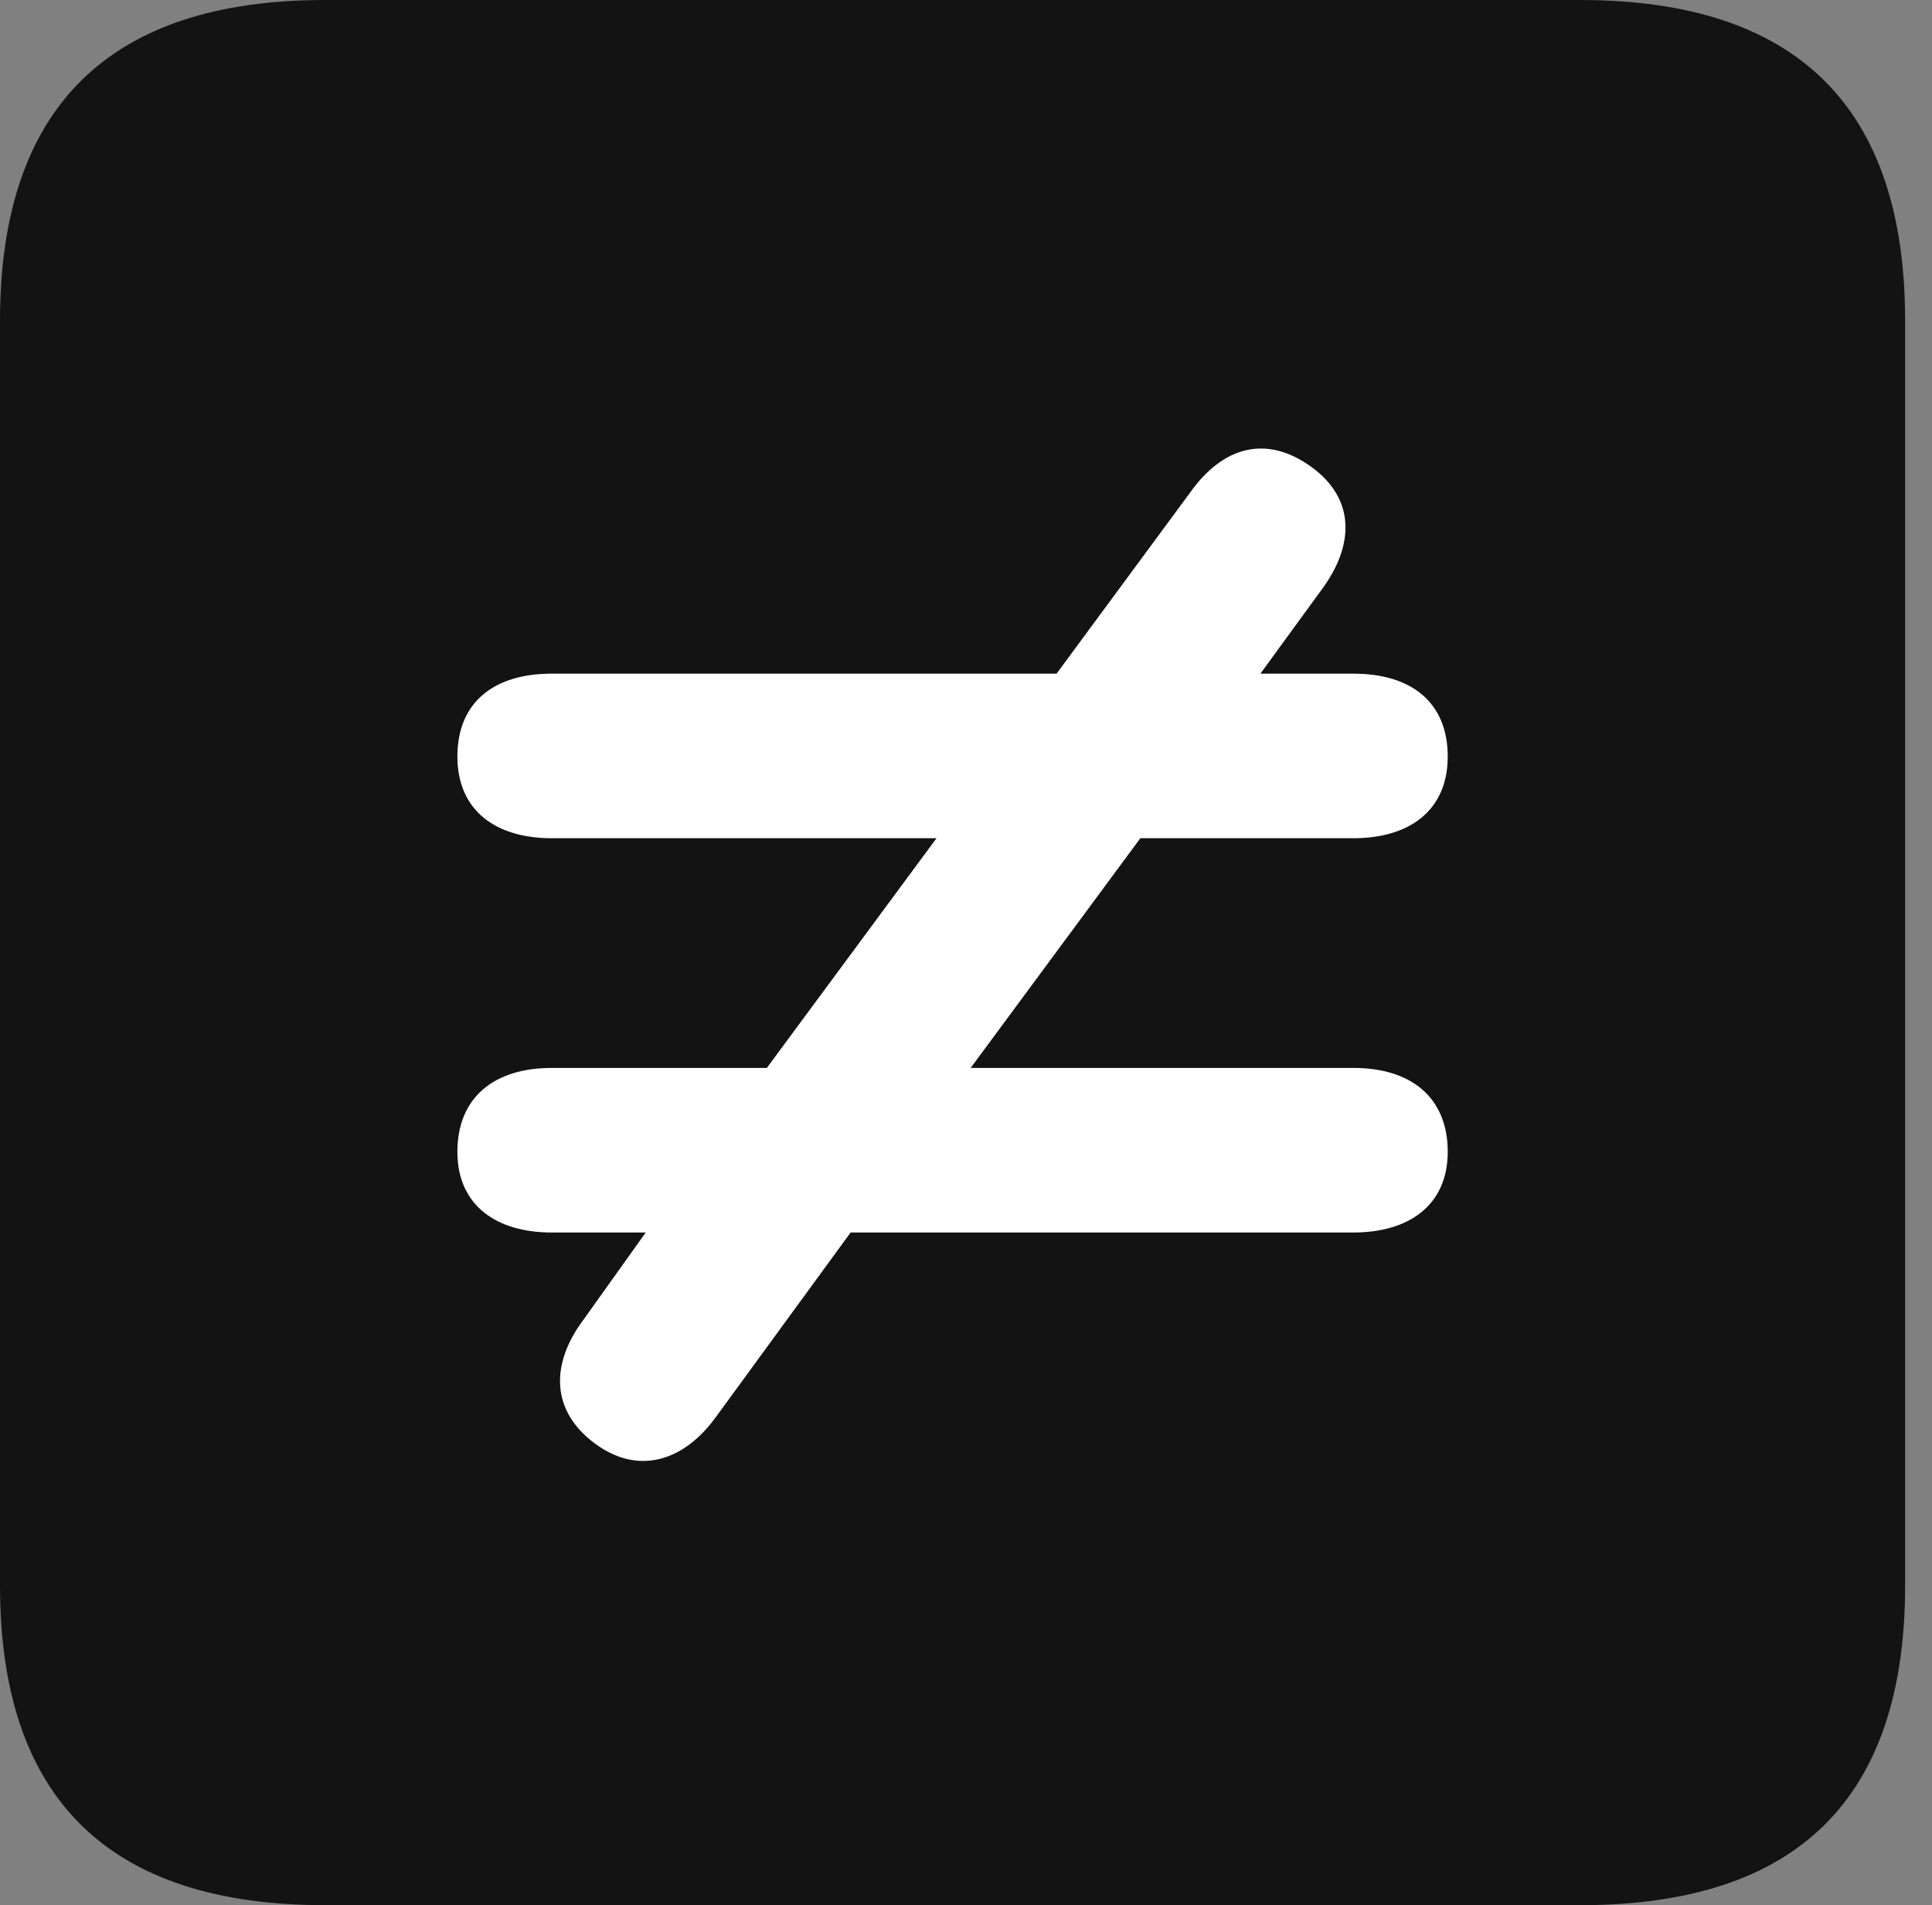 <?xml version="1.0" encoding="UTF-8"?>
<!--Generator: Apple Native CoreSVG 326-->
<!DOCTYPE svg
PUBLIC "-//W3C//DTD SVG 1.1//EN"
       "http://www.w3.org/Graphics/SVG/1.1/DTD/svg11.dtd">
<svg version="1.1" xmlns="http://www.w3.org/2000/svg" xmlns:xlink="http://www.w3.org/1999/xlink" viewBox="0 0 25.525 25.17">
 <rect x="0" y="0" width="25.525" height="25.17" fill="#808080" stroke="none"/>
 <g>
  <rect height="25.17" opacity="0" width="25.525" x="0" y="0"/>
  <path d="M4.293 25.17L20.877 25.17C23.748 25.17 25.17 23.762 25.17 20.945L25.17 4.238C25.17 1.422 23.748 0 20.877 0L4.293 0C1.436 0 0 1.422 0 4.238L0 20.945C0 23.762 1.436 25.17 4.293 25.17Z" fill="black" fill-opacity="0.85"/>
  <path d="M17.883 14.109C18.635 14.109 19.127 14.492 19.127 15.217C19.127 15.928 18.607 16.283 17.883 16.283L11.238 16.283L9.461 18.717C9.037 19.305 8.436 19.496 7.861 19.072C7.287 18.648 7.26 18.033 7.711 17.432L8.531 16.283L7.287 16.283C6.562 16.283 6.043 15.928 6.043 15.217C6.043 14.492 6.535 14.109 7.287 14.109L10.131 14.109L12.373 11.074L7.287 11.074C6.562 11.074 6.043 10.719 6.043 9.994C6.043 9.27 6.535 8.9 7.287 8.9L13.959 8.9L15.723 6.508C16.16 5.893 16.734 5.742 17.322 6.166C17.91 6.59 17.896 7.205 17.459 7.793L16.652 8.9L17.883 8.9C18.635 8.9 19.127 9.27 19.127 9.994C19.127 10.719 18.607 11.074 17.883 11.074L15.066 11.074L12.824 14.109Z" fill="white"/>
 </g>
</svg>
